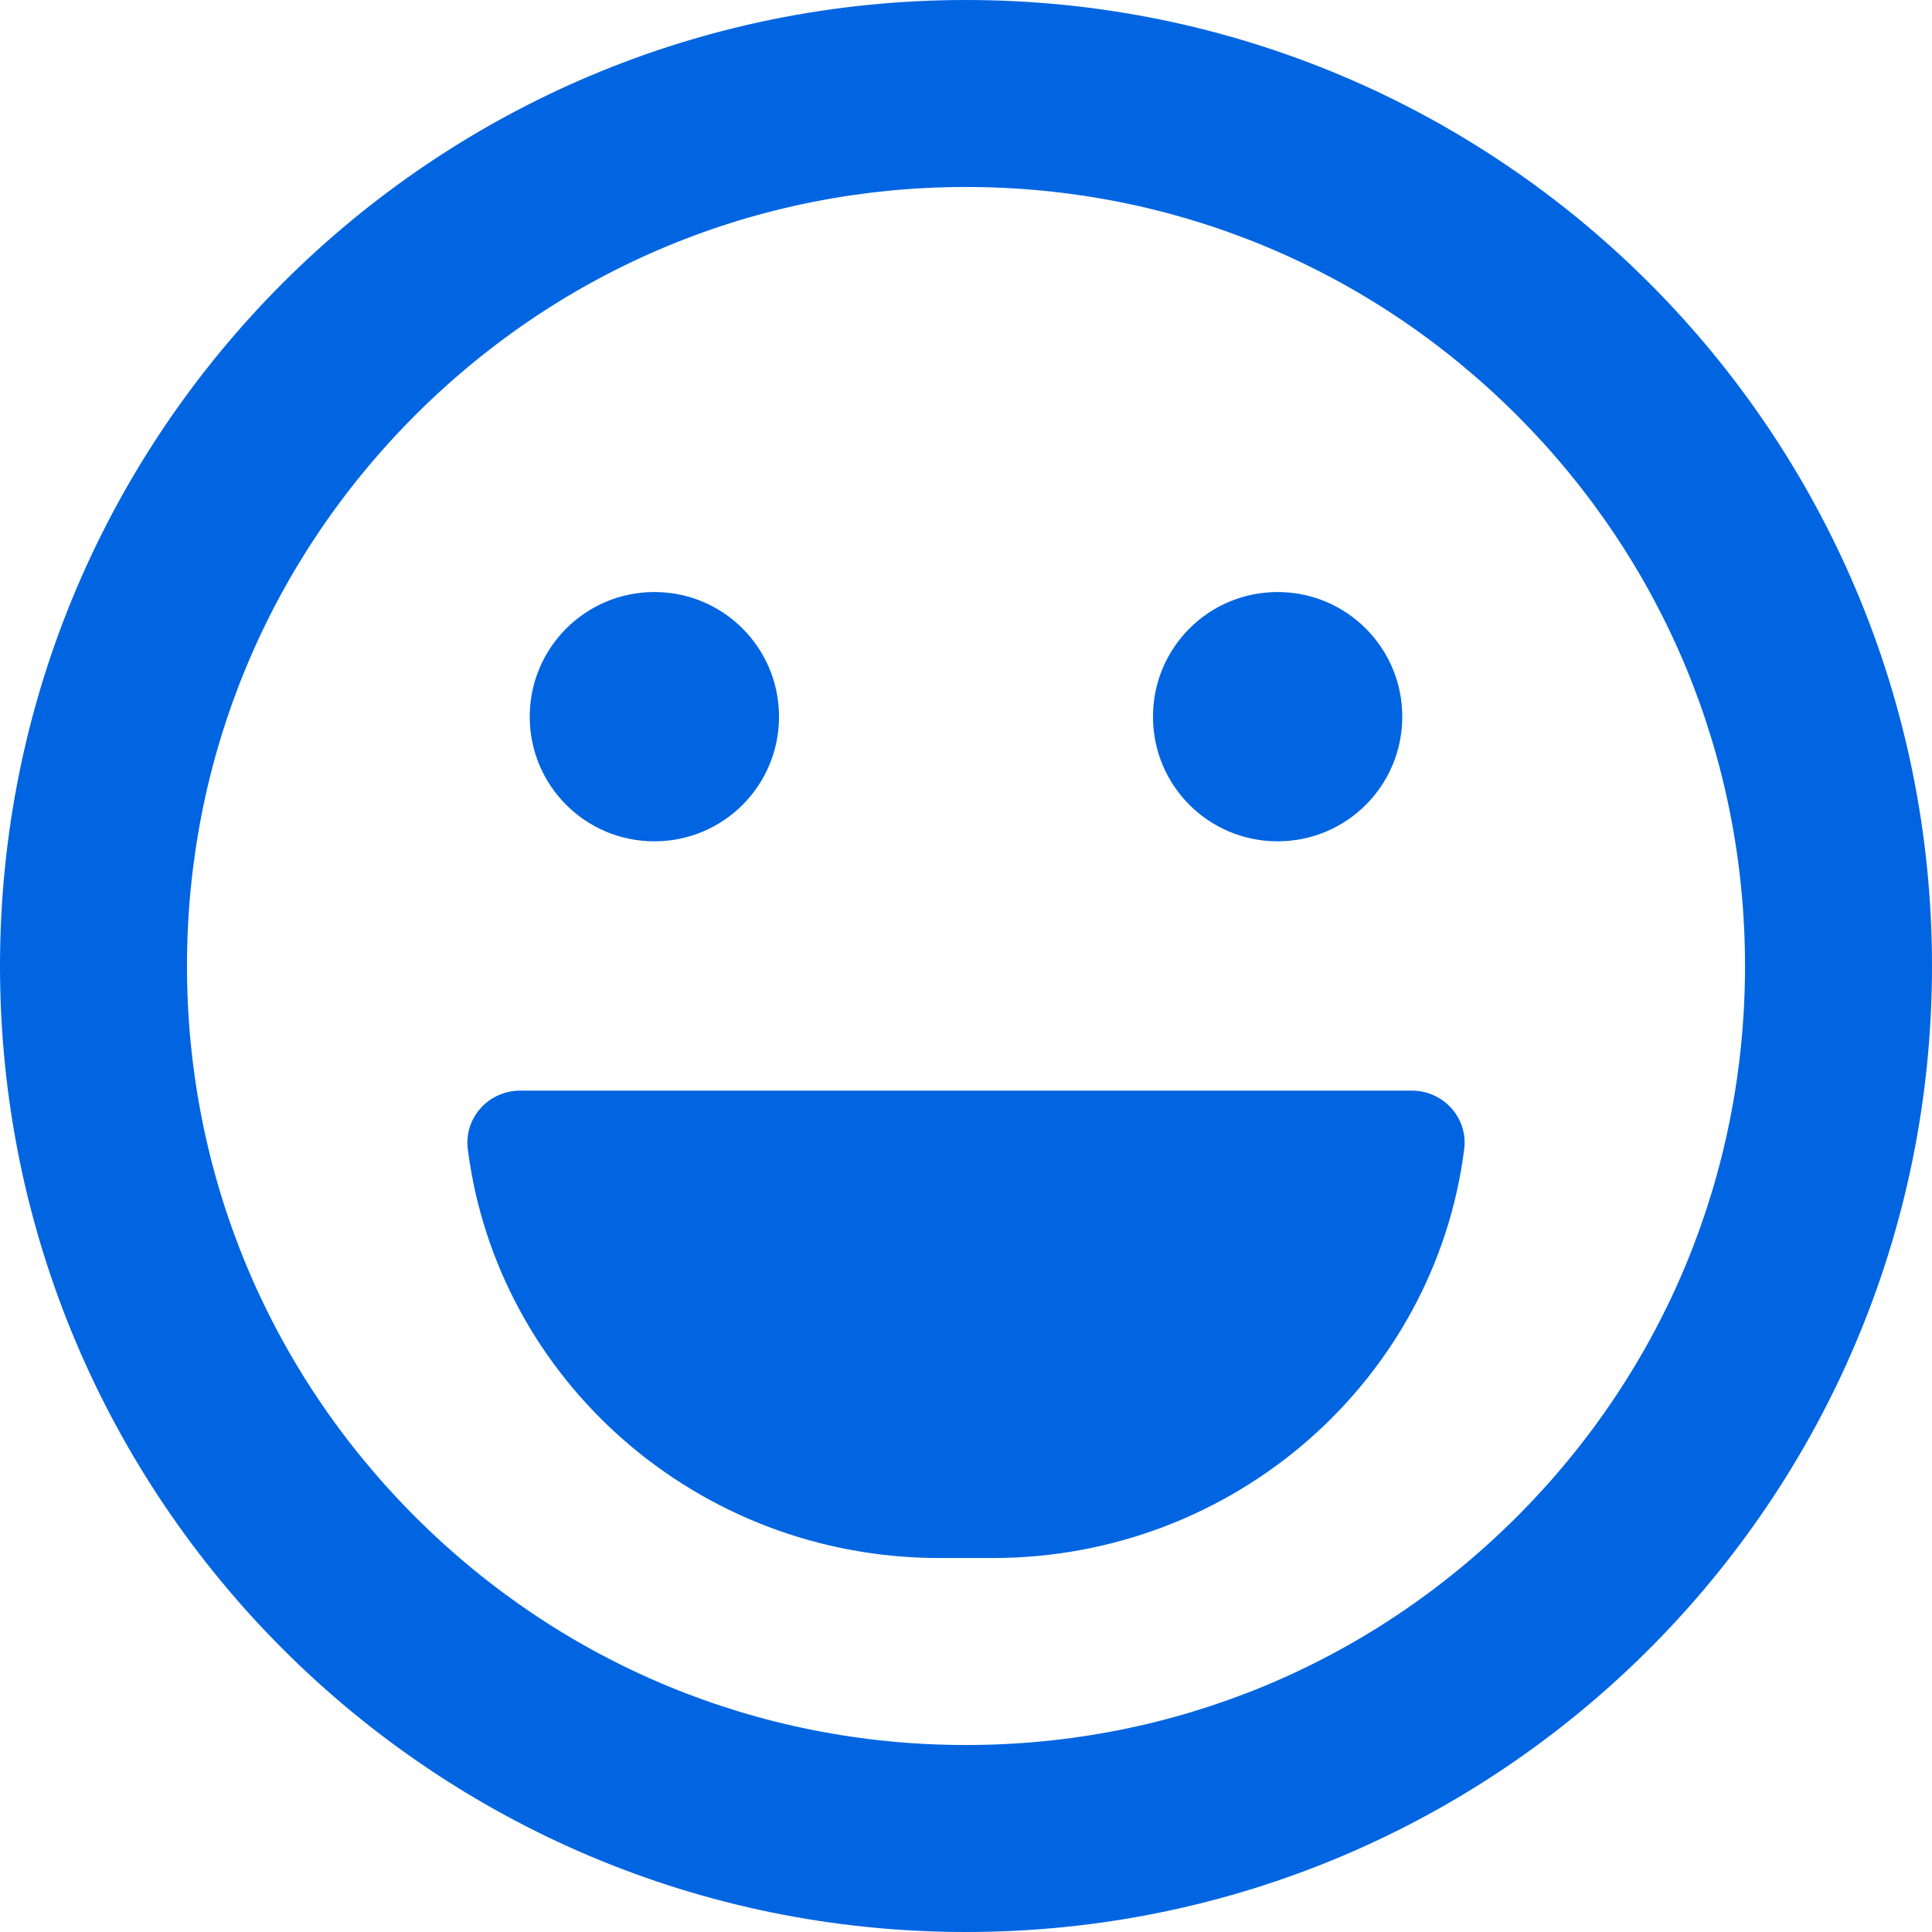 <svg width="32" height="32" viewBox="0 0 32 32" fill="none" xmlns="http://www.w3.org/2000/svg">
 <path  d= "M16 0C7.161 0 0 7.161 0 16C0 24.839 7.161 32 16 32C24.839 32 32 24.839 32 16C32 7.161 24.839 0 16 0ZM25.123 25.123C22.684 27.561 19.445 28.903 16 28.903C12.555 28.903 9.316 27.561 6.877 25.123C4.439 22.684 3.097 19.445 3.097 16C3.097 12.555 4.439 9.316 6.877 6.877C9.316 4.439 12.555 3.097 16 3.097C19.445 3.097 22.684 4.439 25.123 6.877C27.561 9.316 28.903 12.555 28.903 16C28.903 19.445 27.561 22.684 25.123 25.123ZM21.161 13.935C22.303 13.935 23.226 13.013 23.226 11.871C23.226 10.729 22.303 9.806 21.161 9.806C20.019 9.806 19.097 10.729 19.097 11.871C19.097 13.013 20.019 13.935 21.161 13.935ZM10.839 13.935C11.981 13.935 12.903 13.013 12.903 11.871C12.903 10.729 11.981 9.806 10.839 9.806C9.697 9.806 8.774 10.729 8.774 11.871C8.774 13.013 9.697 13.935 10.839 13.935ZM23.381 18.064H8.619C8.09 18.064 7.684 18.516 7.748 19.032C8.232 22.852 11.548 25.806 15.561 25.806H16.439C20.452 25.806 23.768 22.852 24.252 19.032C24.316 18.516 23.91 18.064 23.381 18.064Z" fill="#0165E1" /></svg>